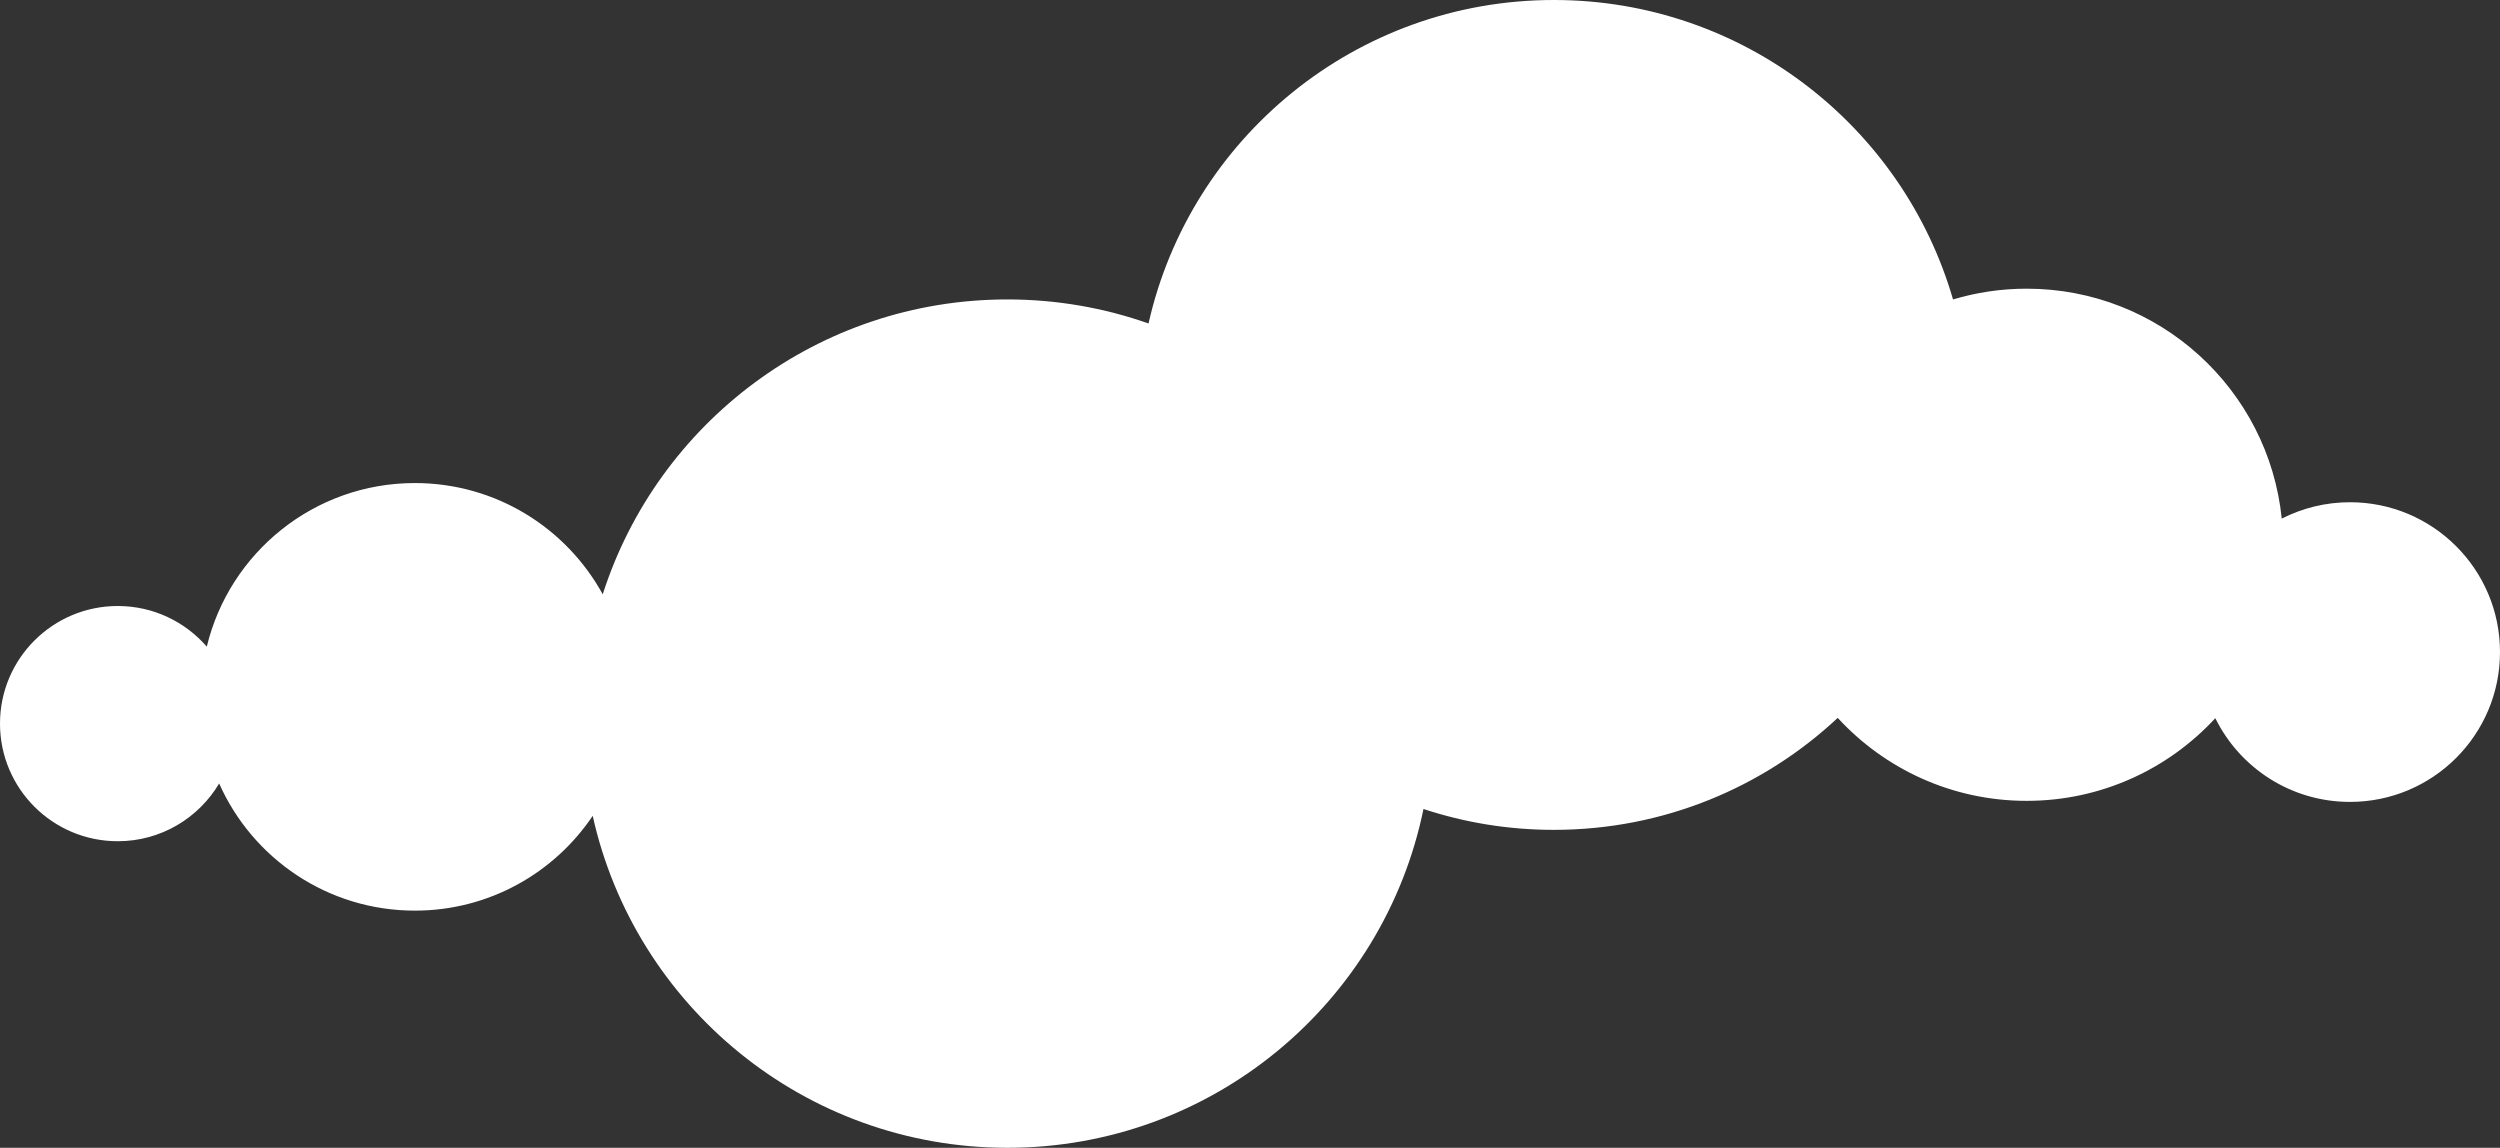 <?xml version="1.0" encoding="UTF-8"?>
<svg width="159px" height="73px" viewBox="0 0 159 73" version="1.1" xmlns="http://www.w3.org/2000/svg" xmlns:xlink="http://www.w3.org/1999/xlink">
    <rect x="0" y="0" width="159" height="73" fill="#333333" stroke="none"/>
    <!-- Generator: sketchtool 42 (36781) - http://www.bohemiancoding.com/sketch -->
    <title>8487D210-CD91-4F01-929A-800CCC3A1B69</title>
    <desc>Created with sketchtool.</desc>
    <defs></defs>
    <g id="Page-1" stroke="none" stroke-width="1" fill="none" fill-rule="evenodd">
        <g id="Parite-Home" transform="translate(-145, -235)" fill="#FFFFFF">
            <path d="M294.458,266.942 C292.895,266.942 291.421,267.32 290.119,267.984 C289.285,259.77 282.34,253.36 273.895,253.36 C272.266,253.36 270.695,253.601 269.212,254.045 C266.027,243.044 255.868,235 243.825,235 C231.233,235 220.699,243.797 218.046,255.573 C215.236,254.584 212.215,254.044 209.067,254.044 C197.019,254.044 186.816,261.921 183.334,272.798 C181.021,268.582 176.538,265.722 171.385,265.722 C164.968,265.722 159.59,270.159 158.152,276.127 C156.778,274.544 154.752,273.542 152.49,273.542 C148.353,273.542 145,276.891 145,281.022 C145,285.153 148.353,288.502 152.49,288.502 C155.235,288.502 157.633,287.027 158.938,284.828 C161.055,289.592 165.83,292.916 171.385,292.916 C176.099,292.916 180.251,290.523 182.696,286.888 C185.378,298.966 196.166,308 209.067,308 C222.123,308 233.017,298.749 235.533,286.452 C238.141,287.313 240.928,287.779 243.825,287.779 C250.807,287.779 257.155,285.074 261.879,280.657 C264.86,283.9 269.14,285.934 273.895,285.934 C278.642,285.934 282.913,283.908 285.893,280.676 C287.448,283.83 290.698,286.001 294.458,286.001 C299.728,286.001 304,281.735 304,276.472 C304,271.209 299.728,266.942 294.458,266.942" id="Fill-3"></path>
        </g>
    </g>
</svg>